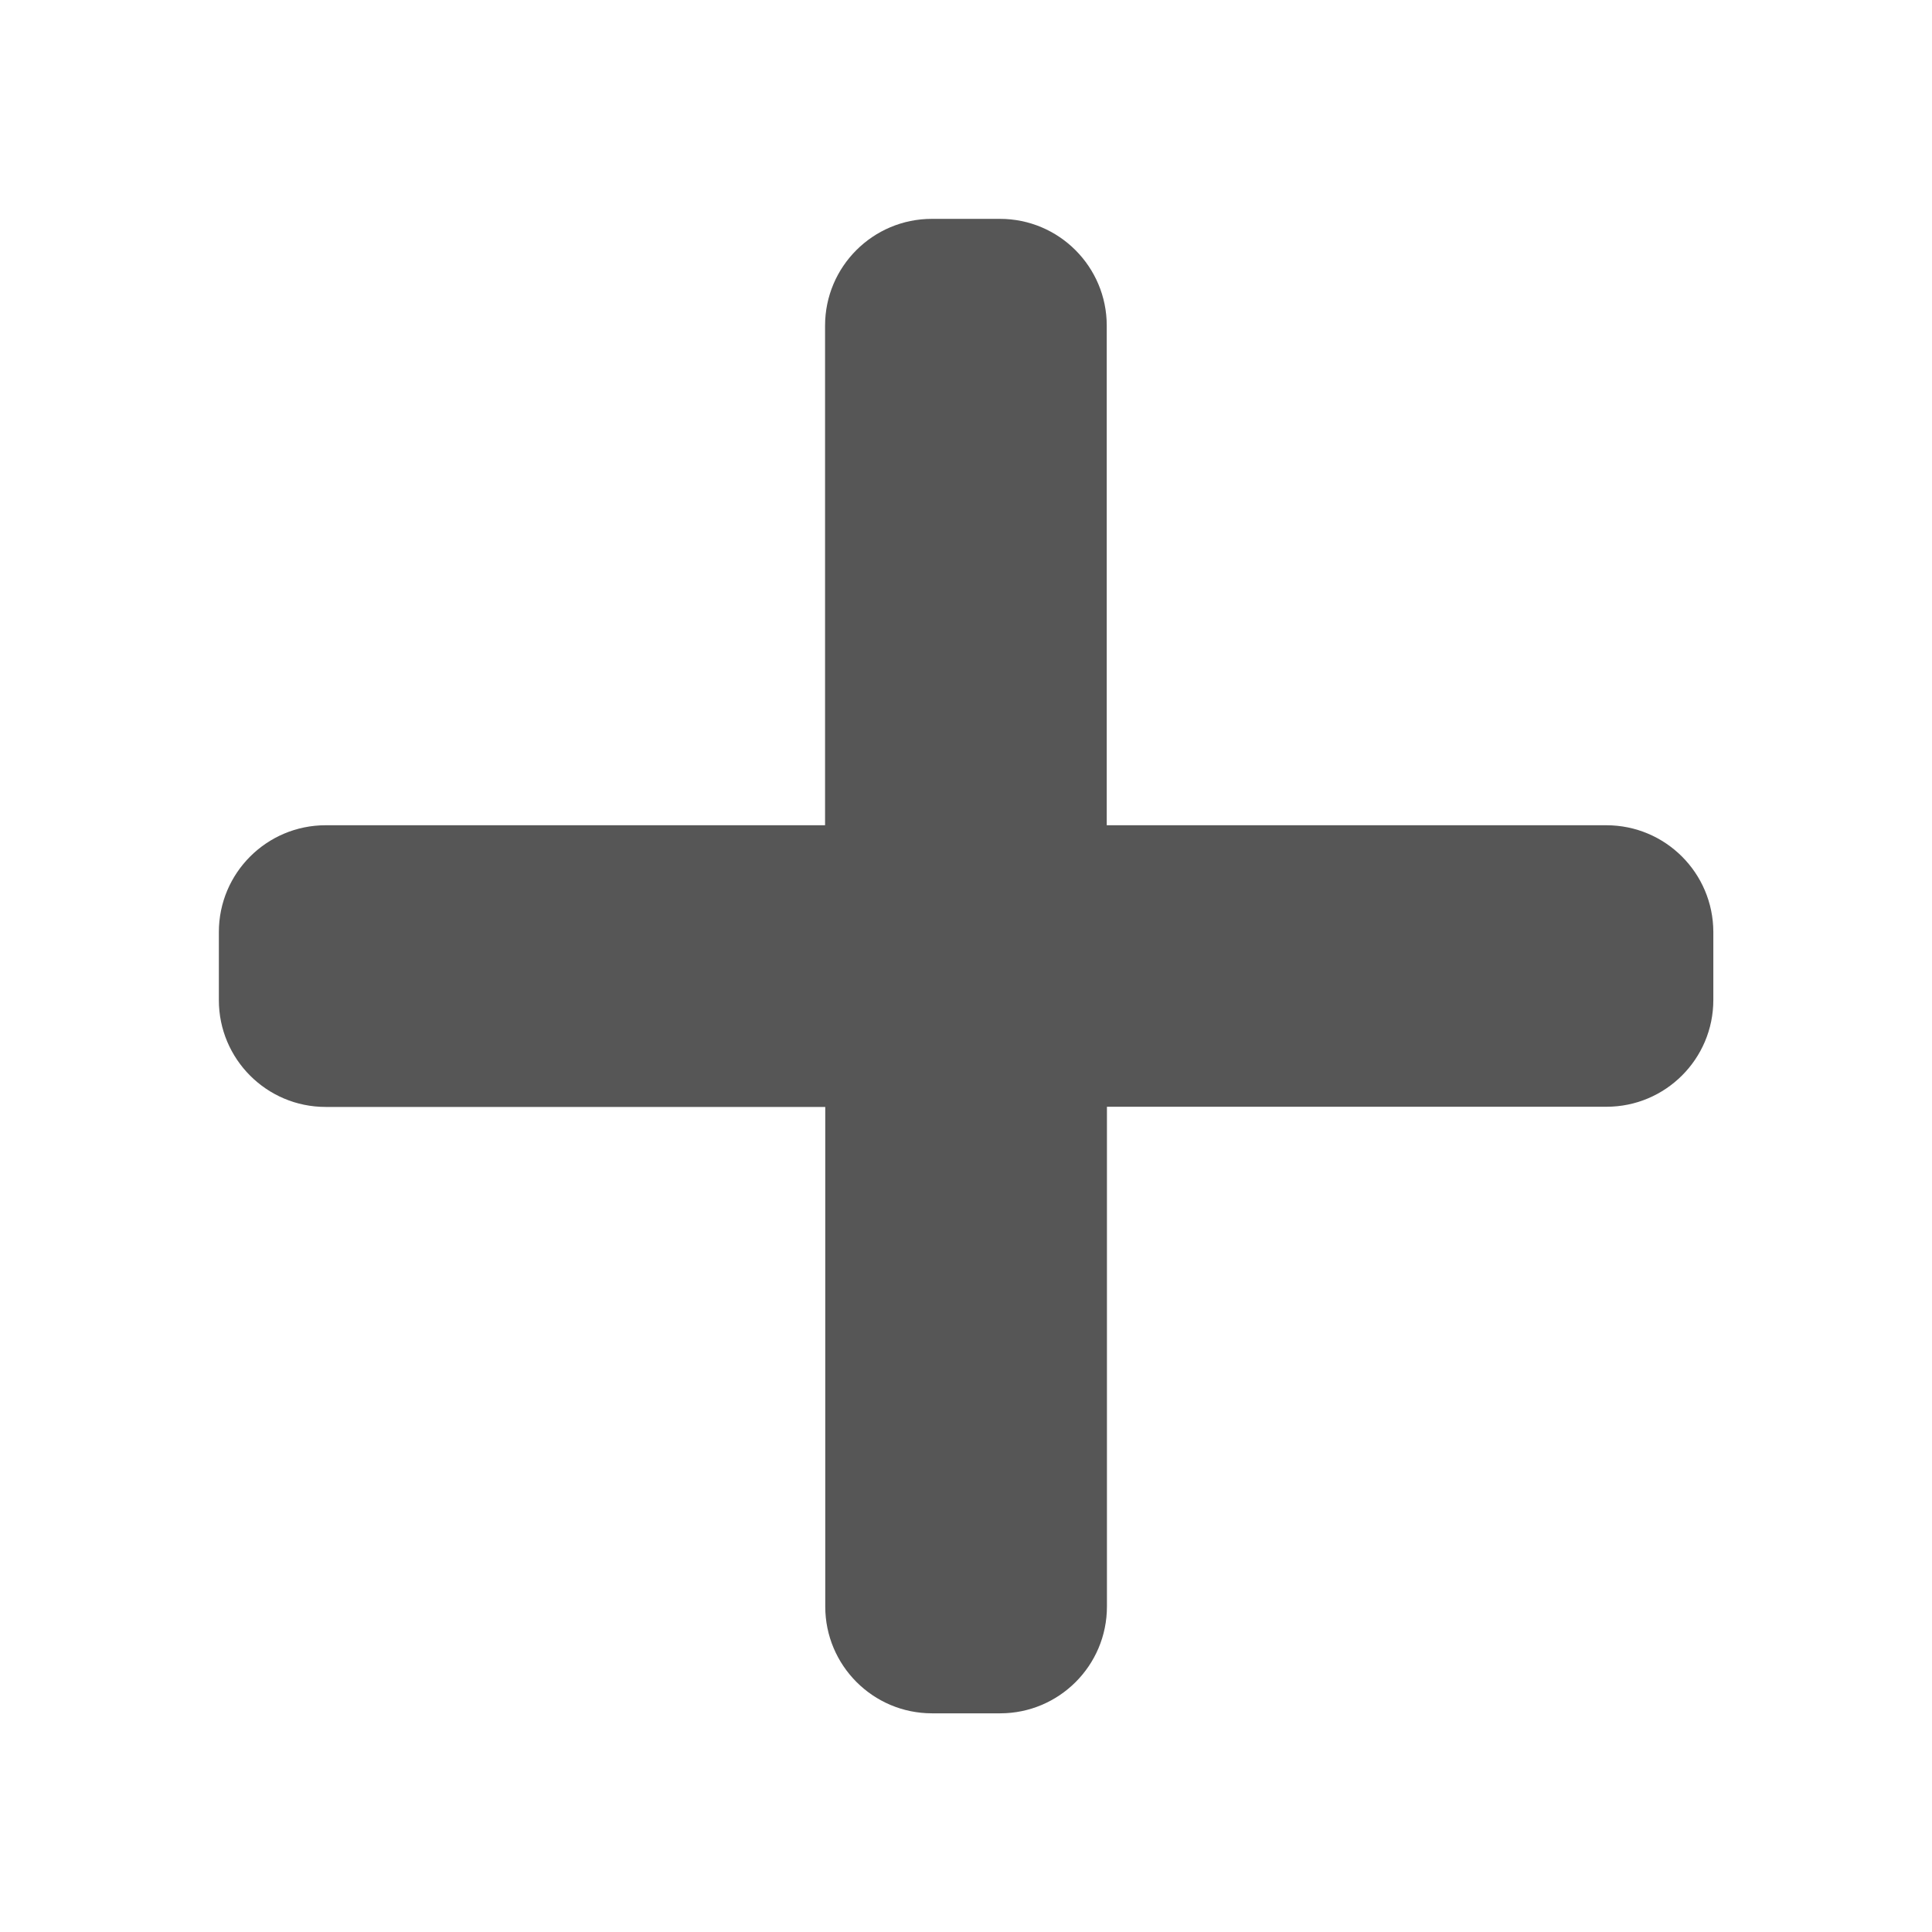 <?xml version="1.0" encoding="utf-8"?>
<!-- Generator: Adobe Illustrator 23.1.1, SVG Export Plug-In . SVG Version: 6.00 Build 0)  -->
<svg version="1.1" id="Layer_1" xmlns="http://www.w3.org/2000/svg" xmlns:xlink="http://www.w3.org/1999/xlink" x="0px" y="0px"
	 viewBox="0 0 1024 1024" style="enable-background:new 0 0 1024 1024;" xml:space="preserve">
<style type="text/css">
	.st0{fill:#565656;}
</style>
<path class="st0" d="M851.4,437.4H586.6V172.6c0-31.2-25.3-56.6-56.6-56.6h-36.1c-31.2,0-56.6,25.3-56.6,56.6v264.8H172.6
	c-31.2,0-56.6,25.3-56.6,56.6v36.1c0,31.2,25.3,56.6,56.6,56.6h264.8v264.8c0,31.2,25.3,56.6,56.6,56.6h36.1
	c31.2,0,56.6-25.3,56.6-56.6V586.6h264.8c31.2,0,56.6-25.3,56.6-56.6v-36.1C908,462.7,882.7,437.4,851.4,437.4z"/>
</svg>
